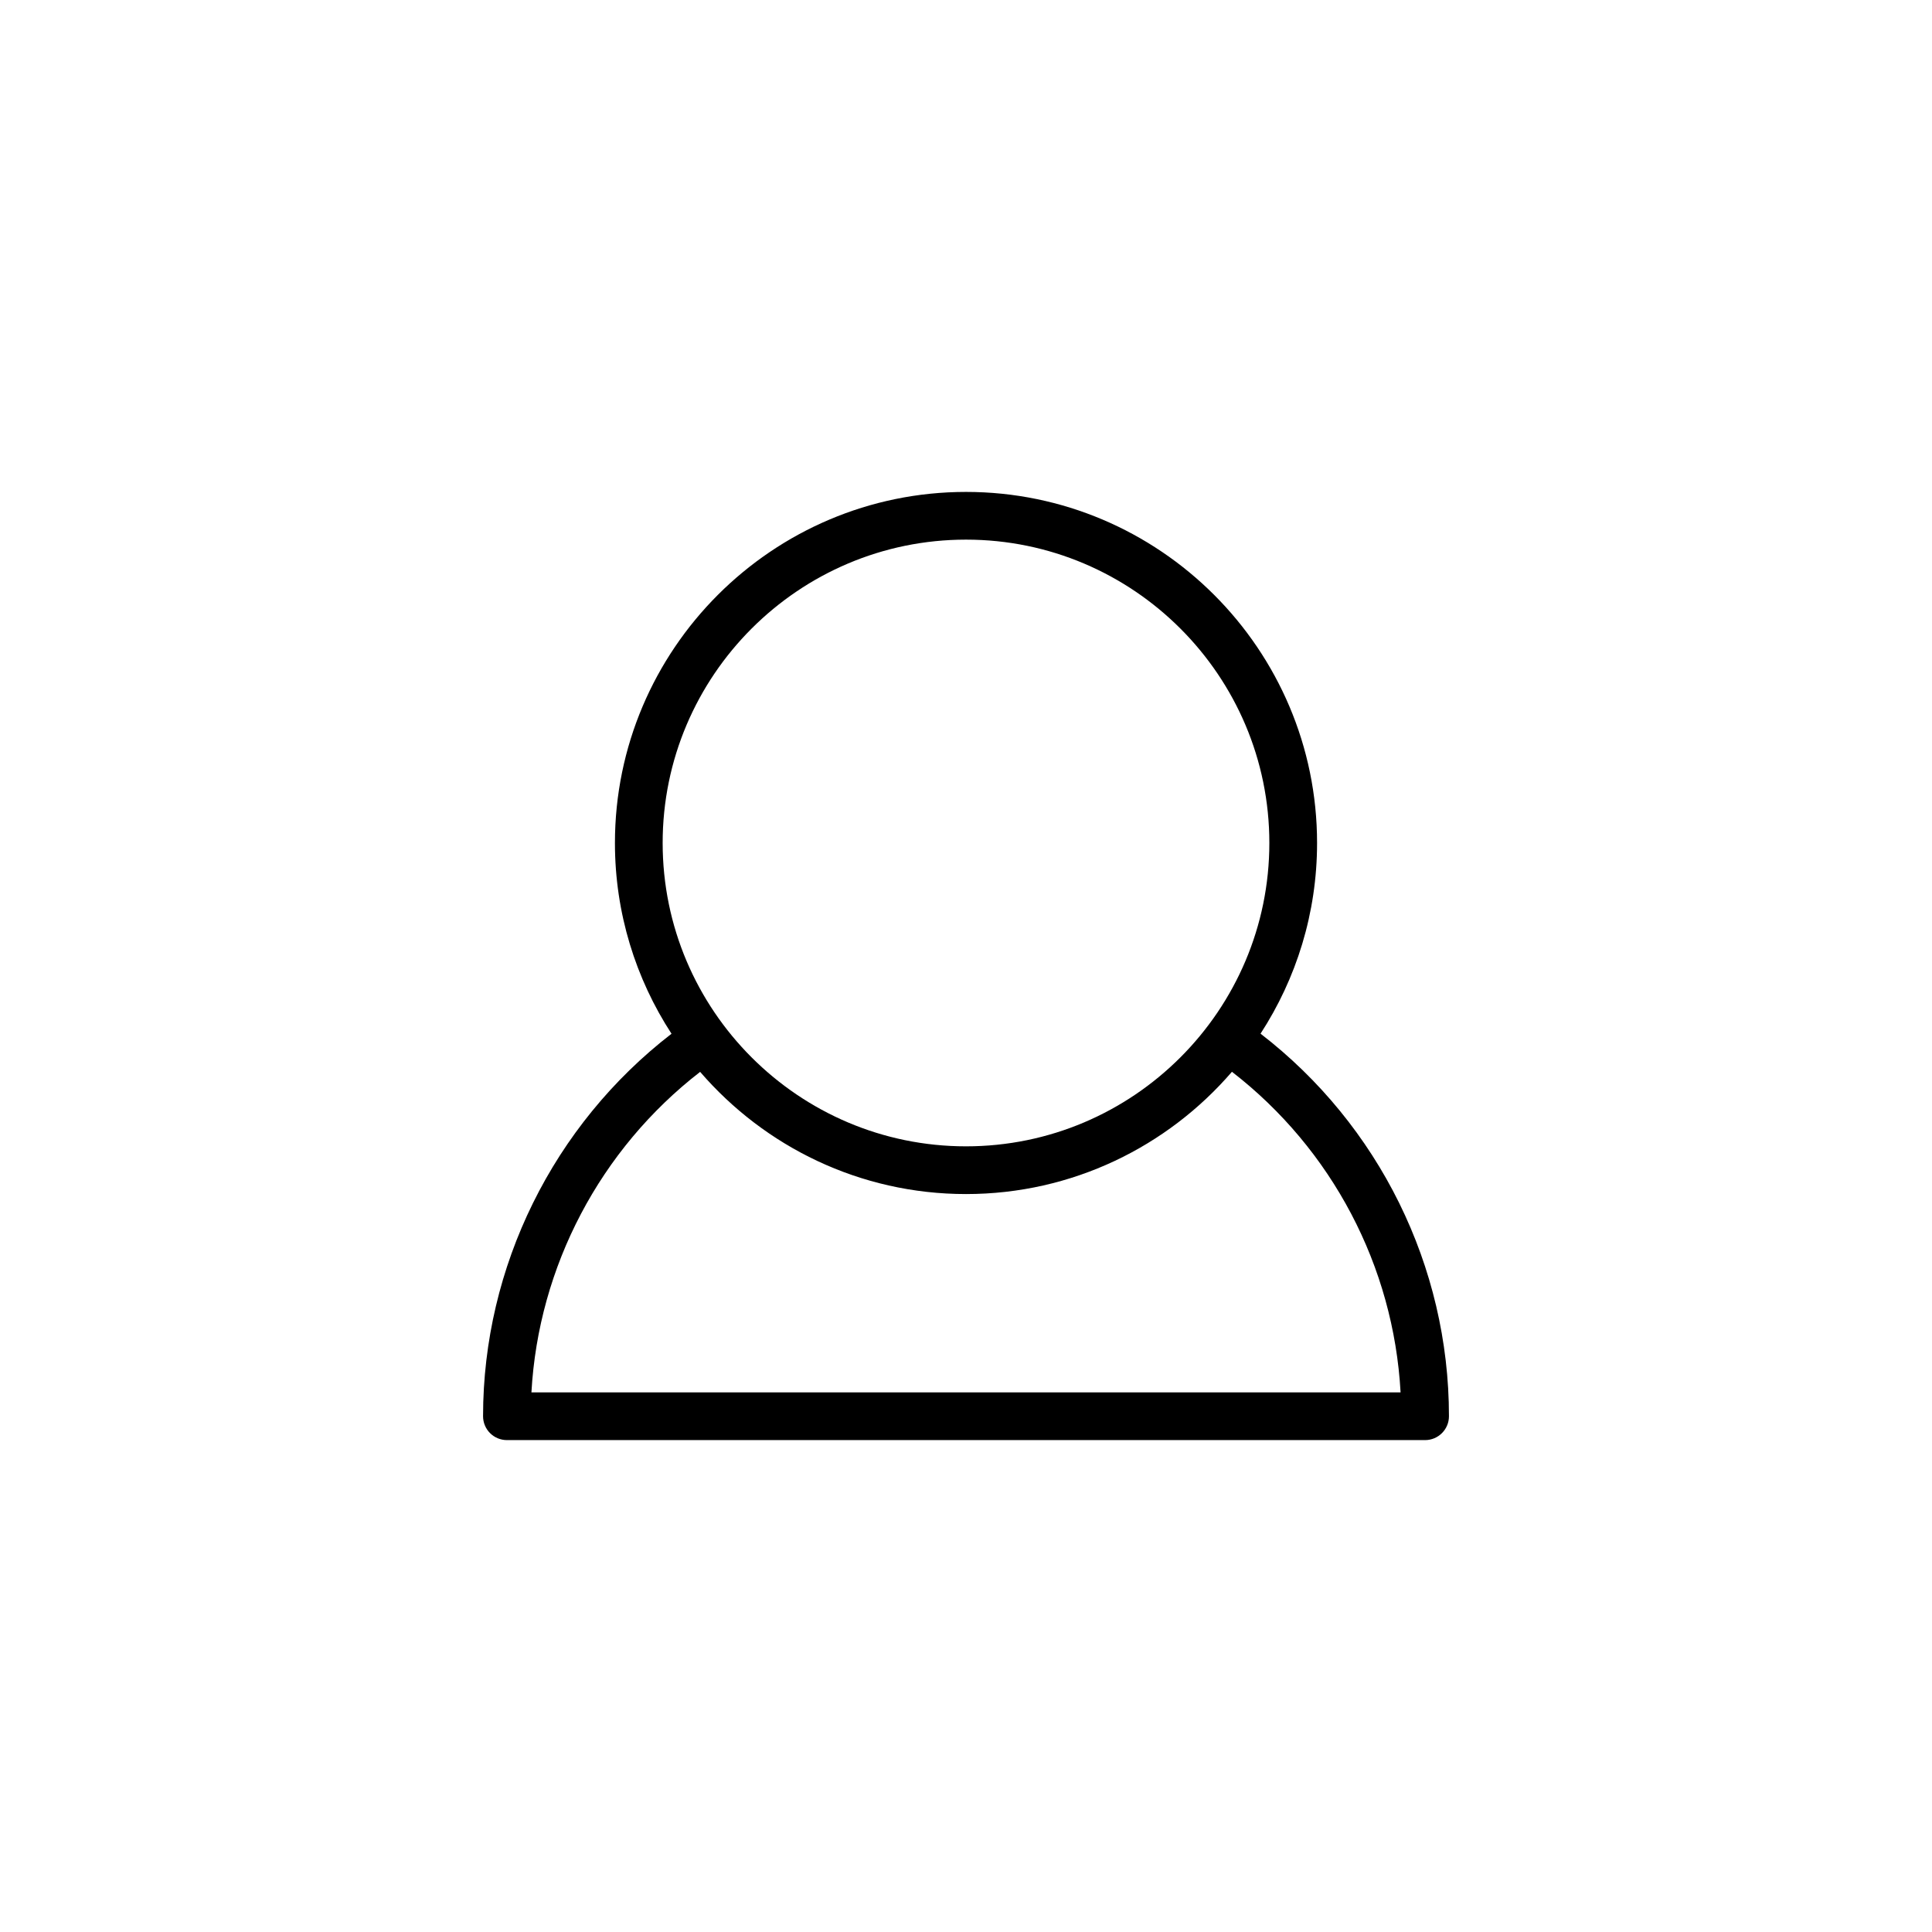 <?xml version="1.0" encoding="UTF-8" standalone="no" ?>
<!DOCTYPE svg PUBLIC "-//W3C//DTD SVG 1.1//EN" "http://www.w3.org/Graphics/SVG/1.1/DTD/svg11.dtd">
<svg xmlns="http://www.w3.org/2000/svg" xmlns:xlink="http://www.w3.org/1999/xlink" version="1.1" width="400" height="400" viewBox="0 0 400 400" xml:space="preserve">
<desc>Created with Fabric.js 3.6.2</desc>
<defs>
</defs>
<g transform="matrix(2.47 0 0 2.47 200 200)" id="OBJECT"  >
<path style="stroke: none; stroke-width: 1; stroke-dasharray: none; stroke-linecap: butt; stroke-dashoffset: 0; stroke-linejoin: miter; stroke-miterlimit: 4; fill: rgb(0,0,0); fill-rule: nonzero; opacity: 1;"  transform=" translate(-64, -64)" d="M 88.689 69.672 c 2.992 -4.606 4.738 -10.093 4.738 -15.983 c 0 -16.226 -13.201 -29.427 -29.426 -29.427 c -16.227 0 -29.428 13.201 -29.428 29.427 c 0 5.893 1.748 11.383 4.743 15.99 c -9.906 7.643 -15.794 19.515 -15.797 32.06 c 0 0.531 0.21 1.04 0.585 1.415 c 0.375 0.375 0.884 0.586 1.415 0.586 h 76.963 c 1.104 0 2 -0.896 2 -2 C 104.482 89.158 98.608 77.321 88.689 69.672 z M 64.001 28.261 c 14.02 0 25.426 11.407 25.426 25.427 c 0 14.021 -11.406 25.428 -25.426 25.428 c -14.021 0 -25.428 -11.407 -25.428 -25.428 C 38.573 39.668 49.98 28.261 64.001 28.261 z M 27.574 99.739 c 0.586 -10.543 5.764 -20.384 14.141 -26.865 c 5.401 6.265 13.385 10.242 22.286 10.242 c 8.904 0 16.891 -3.981 22.291 -10.25 c 8.389 6.488 13.554 16.304 14.135 26.873 H 27.574 z" stroke-linecap="round" />
</g>
</svg>